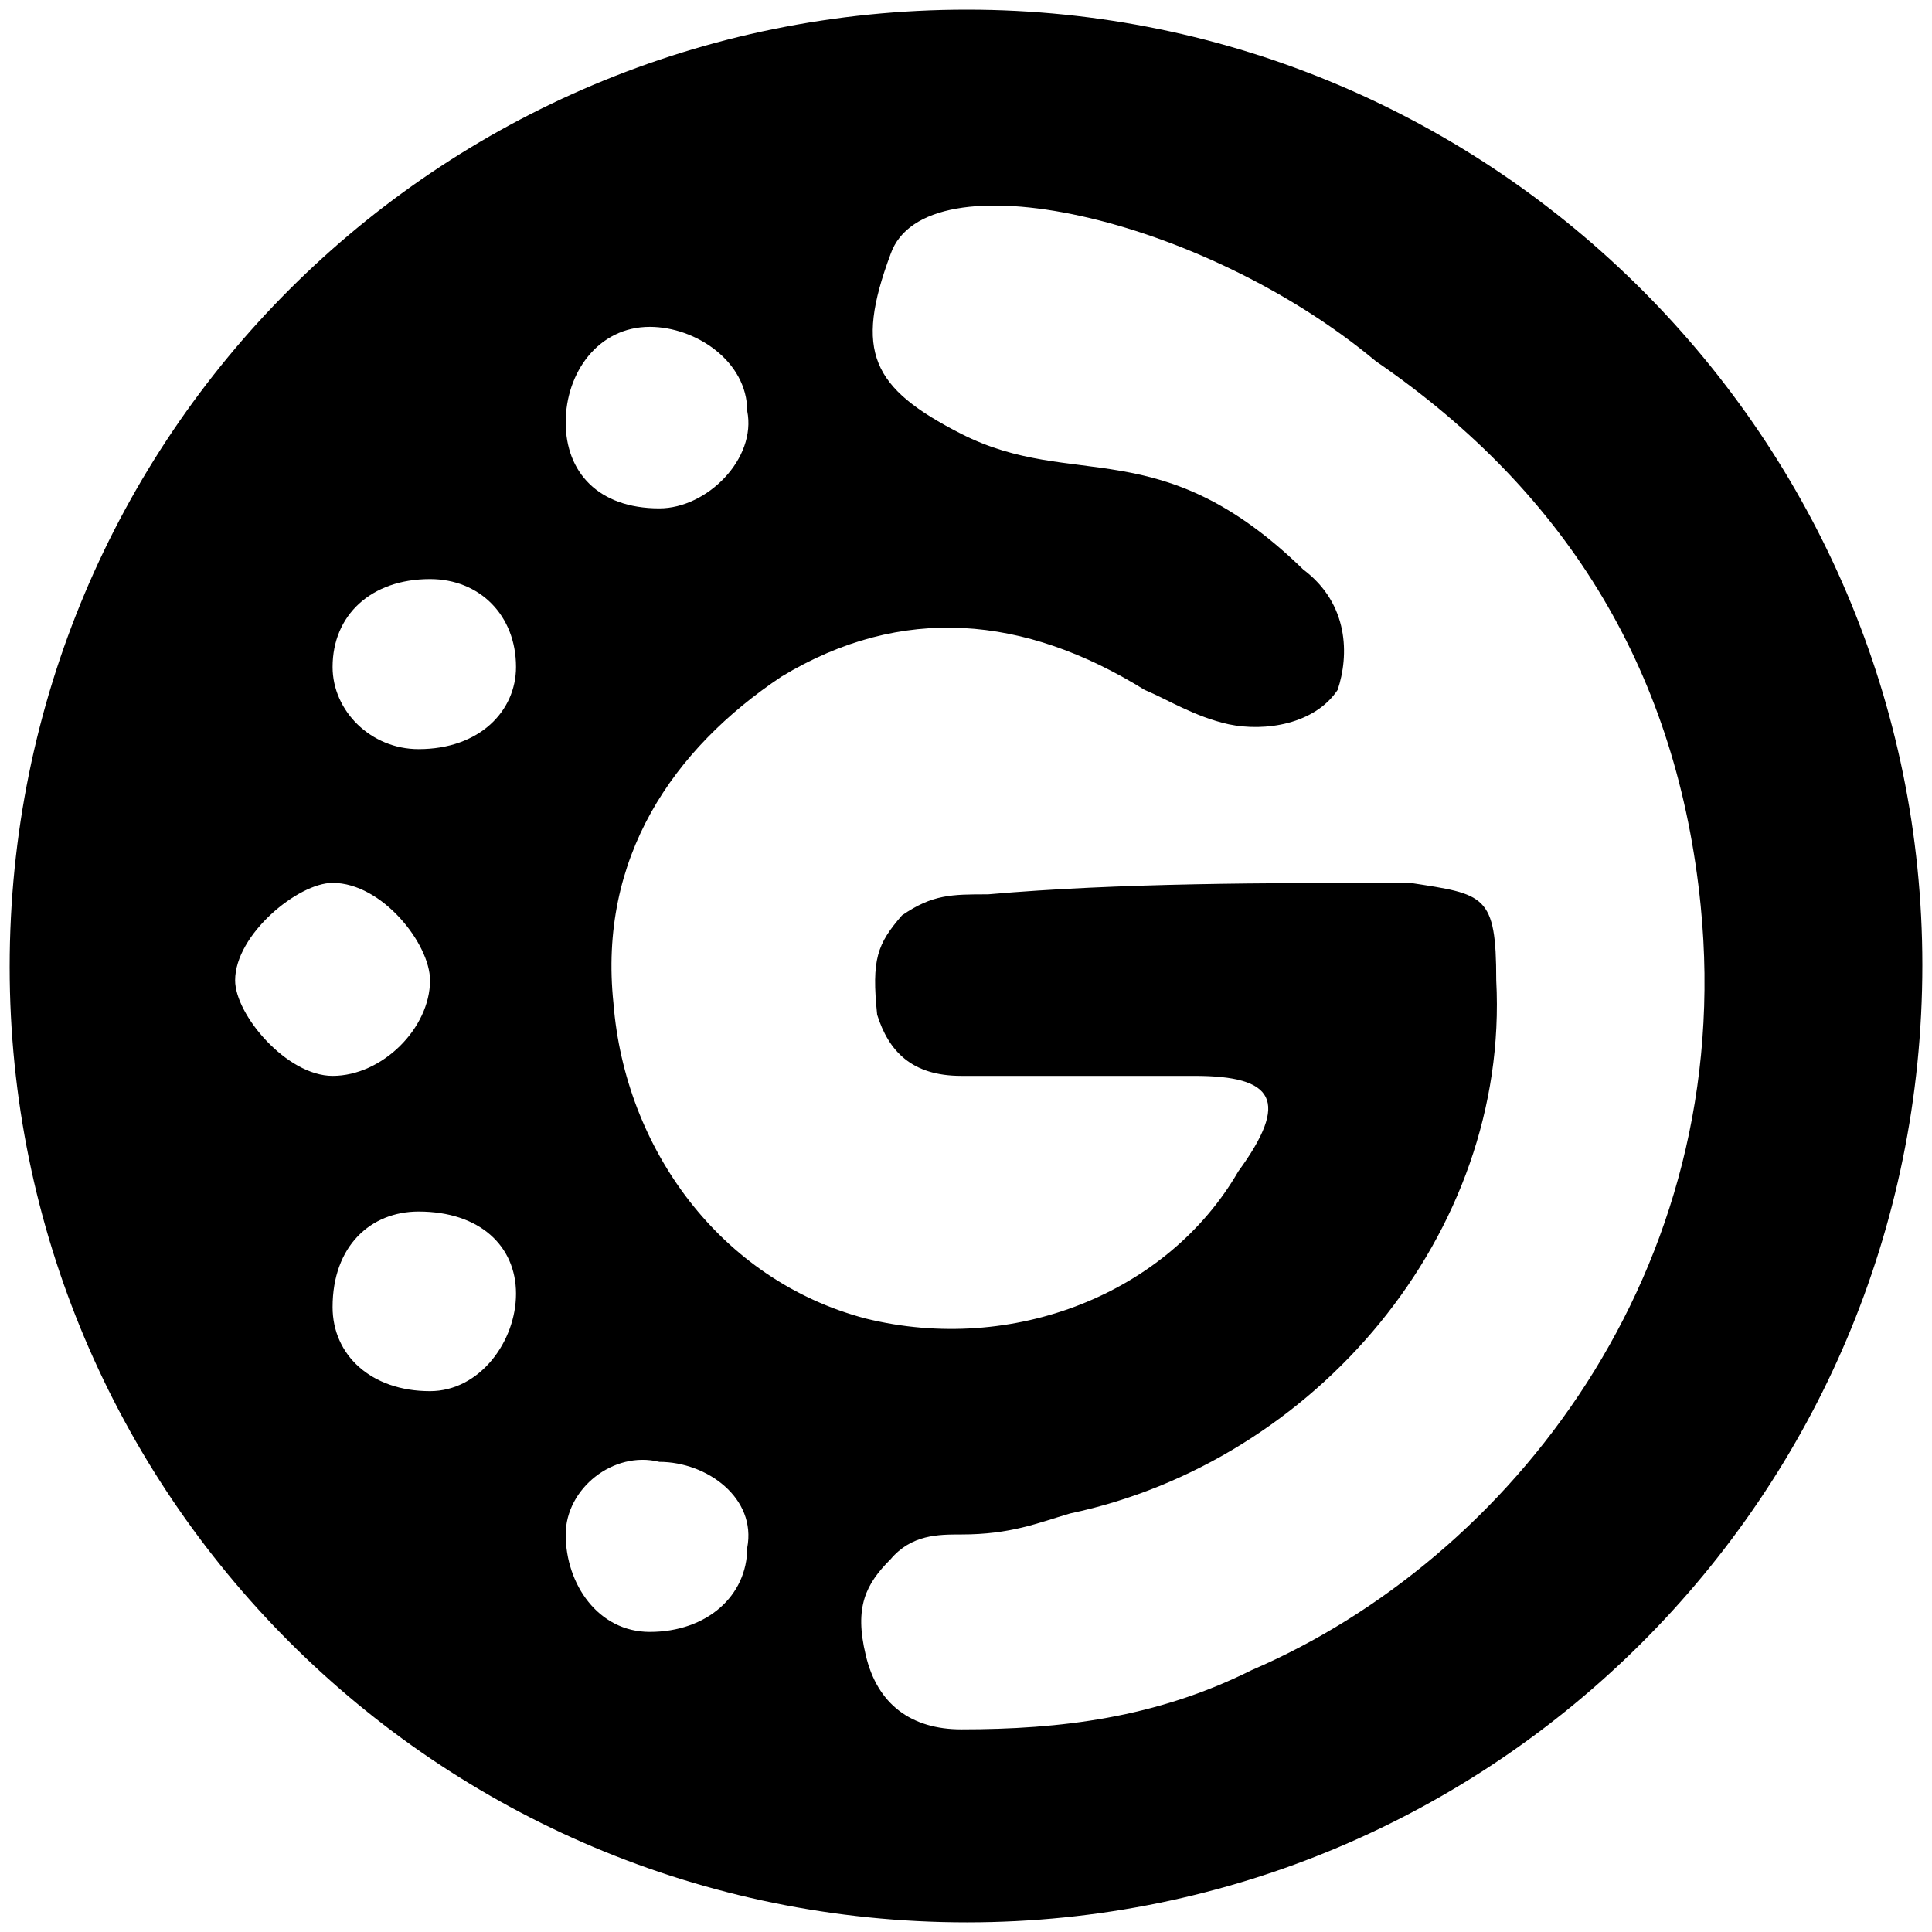 <svg xmlns="http://www.w3.org/2000/svg" viewBox="0 0 1000 1000"><path d="M5 500.496c0 271.98 220.55 494.507 495.496 494.507 271.98 0 494.507-220.55 494.507-495.496C995.003 227.528 773.464 5 500.496 5 226.54 5 5 225.55 5 500.496zm116.704 6.923c0-23.736 32.637-50.44 50.44-50.44 25.714 0 50.44 31.649 50.44 50.44 0 24.726-24.726 49.451-50.44 49.451-23.737 0-50.44-31.649-50.44-49.45zm50.44 169.122c0-31.649 19.78-49.451 44.505-49.451 31.649 0 50.44 17.802 50.44 42.528 0 24.725-18.791 50.44-44.506 50.44-30.66 0-50.44-18.792-50.44-43.517zm0-331.32c0-26.703 19.78-45.495 50.44-45.495 25.714 0 44.505 18.792 44.505 45.495 0 22.747-18.791 42.528-50.44 42.528-24.725 0-44.506-19.78-44.506-42.528zm120.66 449.012c0-23.736 24.725-43.516 48.46-37.582 24.726 0 50.44 18.791 45.496 44.505 0 24.726-20.77 43.517-50.44 43.517-26.704 0-43.517-24.725-43.517-50.44zm0-575.606c0-25.714 16.812-49.45 43.516-49.45 23.736 0 50.44 17.802 50.44 43.516 4.945 24.725-20.77 50.44-45.495 50.44-31.649 0-48.462-18.792-48.462-44.506zm24.725 300.66c-7.913-75.165 30.659-131.538 87.033-169.121 62.308-37.583 125.605-31.648 187.912 6.923 11.869 4.945 25.715 13.846 43.517 17.802 18.791 3.956 44.506 0 56.374-17.802 5.934-17.802 5.934-44.506-17.802-62.308-74.176-72.198-118.682-40.55-177.034-70.22-46.484-23.736-55.385-42.527-36.593-92.967 17.802-51.429 161.209-19.78 251.21 55.385 100.879 69.23 156.263 163.187 168.132 281.869 18.79 188.901-98.902 338.243-232.419 395.605-49.45 24.726-98.901 30.66-150.33 30.66-25.714 0-43.516-12.857-49.45-38.572-5.935-24.725 0-36.593 12.857-49.45 10.879-12.858 24.725-12.858 36.593-12.858 25.715 0 39.56-5.934 56.374-10.879 126.594-26.703 227.473-144.396 220.55-275.935 0-44.505-5.934-44.505-44.506-50.44-75.165 0-150.33 0-218.572 5.935-18.79 0-28.681 0-44.505 10.879-12.857 14.835-15.825 22.747-12.857 51.428 5.934 18.792 17.802 31.649 43.516 31.649h120.66c41.538 0 49.45 12.857 22.747 49.45-36.593 63.298-116.703 94.946-192.858 76.155-75.165-19.78-124.615-88.023-130.55-163.188z"/></svg>